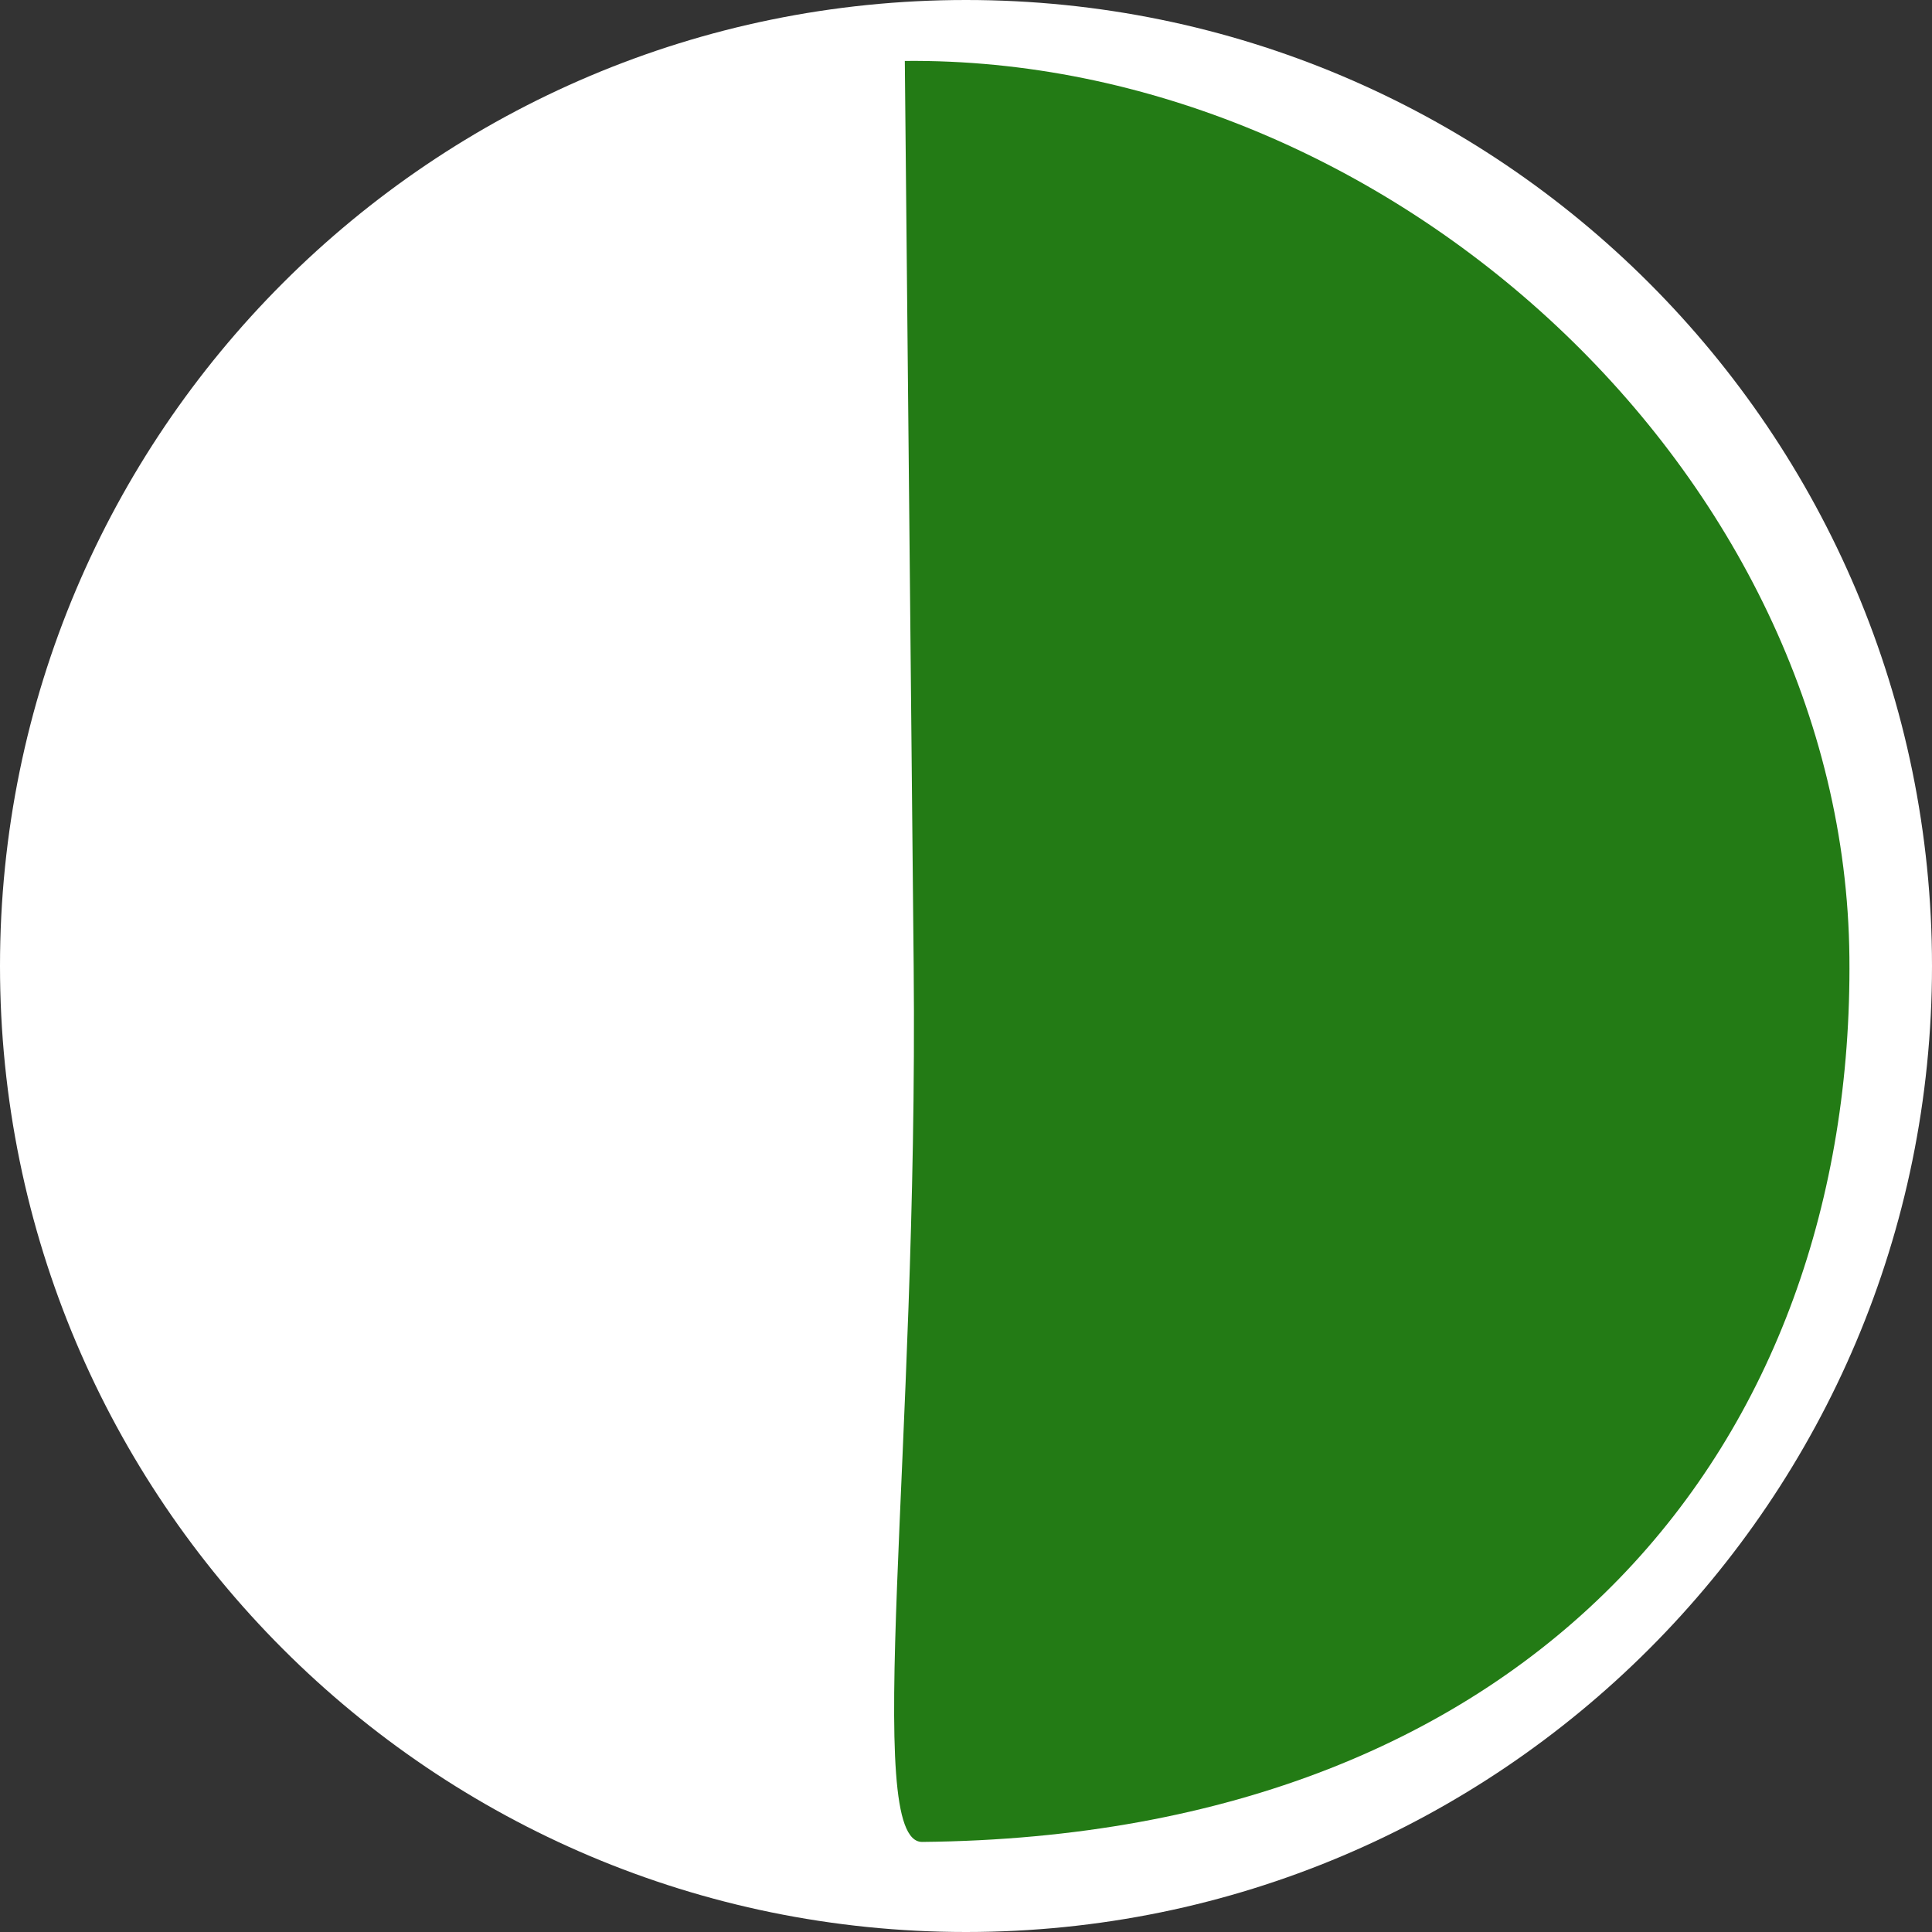 <svg width="24" height="24" viewBox="0 0 24 24" fill="none" xmlns="http://www.w3.org/2000/svg">
<rect x="0" y="0" width="24" height="24" fill="#333333" stroke="none"/>
<path d="M24 12C24 18.627 18.627 24 12 24C5.373 24 0 18.627 0 12C0 5.373 5.373 0 12 0C18.627 0 24 5.373 24 12Z" fill="white"/>
<path d="M11.24 0.757C17.246 0.699 22.916 5.887 22.974 11.893C23.033 17.899 19.125 22.806 11.456 22.881C10.706 22.889 11.408 18.012 11.35 12.007C11.291 6.001 11.24 0.757 11.24 0.757Z" fill="#237B15"/>
<line x1="10.25" y1="0.539" x2="10.25" y2="23.039" stroke="white"/>
</svg>
